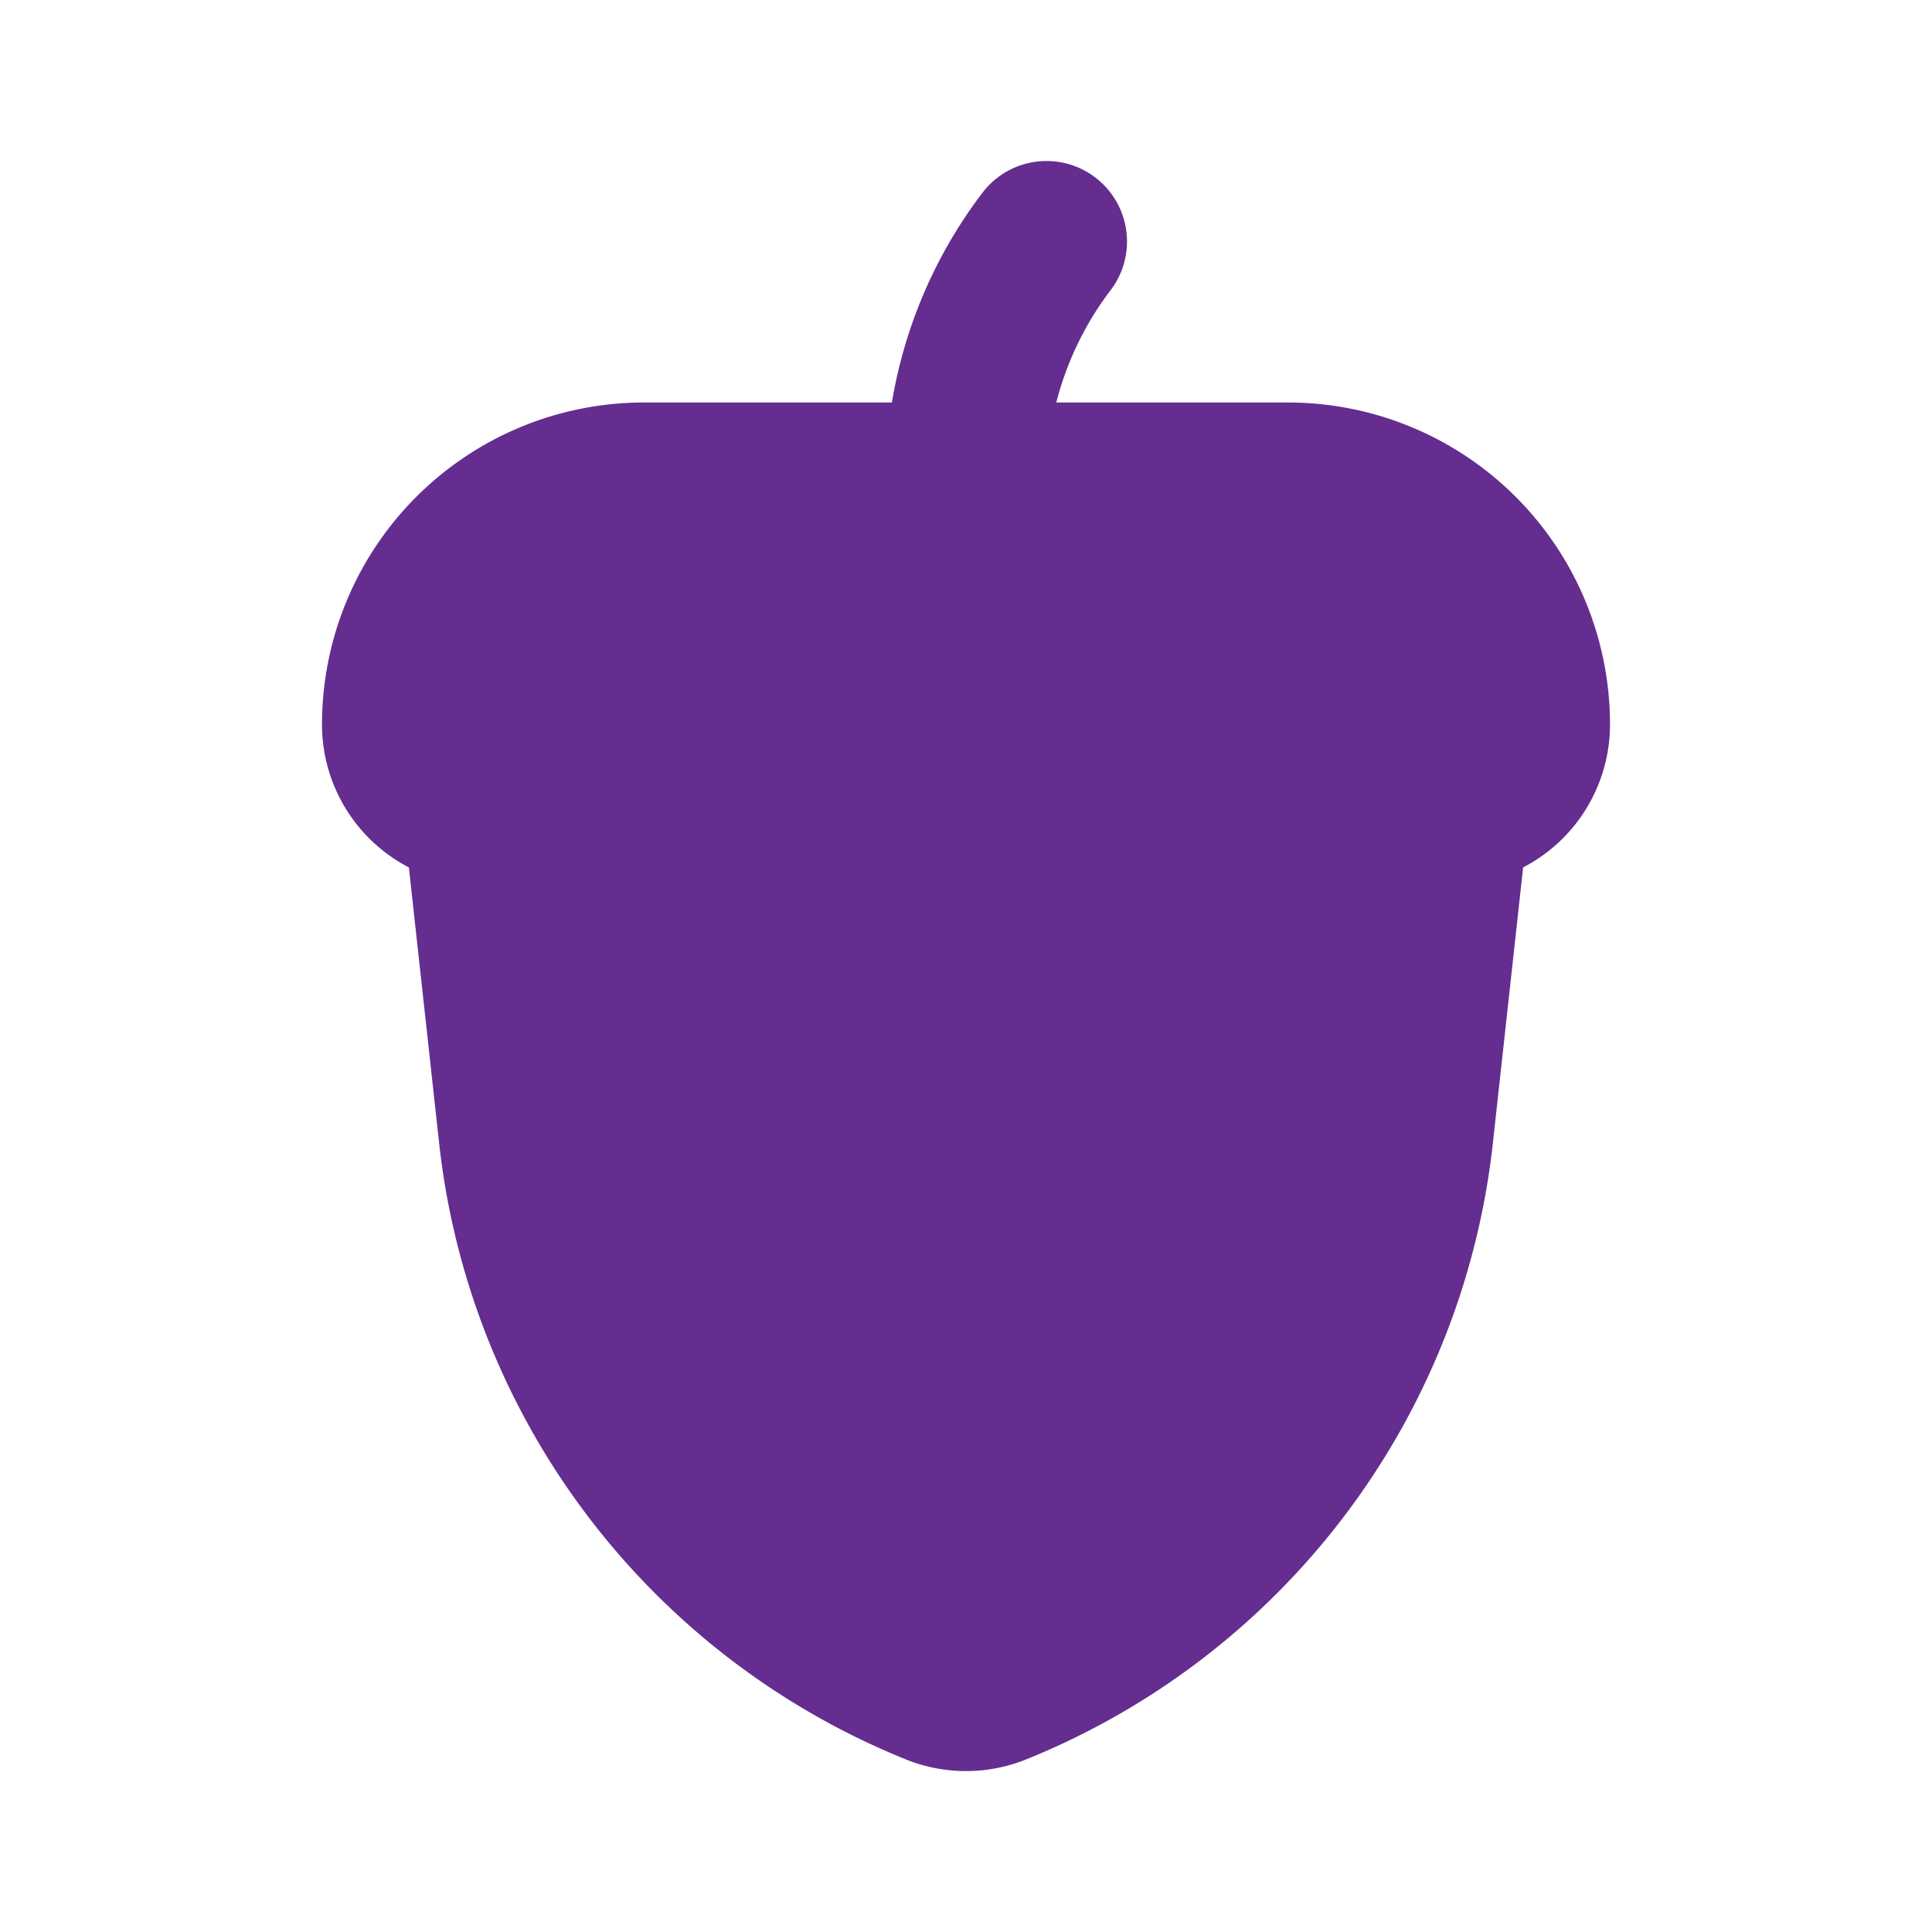 <svg id="acorn" data-name="Flat Line" xmlns="http://www.w3.org/2000/svg" viewBox="0 0 24 24" class="icon flat-color" width="48" height="48"><path id="primary" d="M13,3a4.9,4.9,0,0,0-1,3" style="fill: rgb(101, 45, 144); stroke: rgb(101, 45, 144); stroke-linecap: round; stroke-linejoin: round; stroke-width: 2px;"></path><path id="secondary" d="M6.45,14.1a8.36,8.36,0,0,0,5.18,6.83,1,1,0,0,0,.74,0,8.36,8.36,0,0,0,5.18-6.83L18,10H6Z" style="fill: rgb(246, 146, 30);"></path><path id="primary-2" data-name="primary" d="M18,10H6A1,1,0,0,1,5,9H5A3,3,0,0,1,8,6h8a3,3,0,0,1,3,3h0A1,1,0,0,1,18,10Zm0,0-.45,4.1a8.36,8.36,0,0,1-5.18,6.83h0a1,1,0,0,1-.74,0h0A8.36,8.36,0,0,1,6.45,14.1L6,10H18Z" style="fill: rgb(101, 45, 144); stroke: rgb(101, 45, 144); stroke-linecap: round; stroke-linejoin: round; stroke-width: 2px;"></path></svg>
